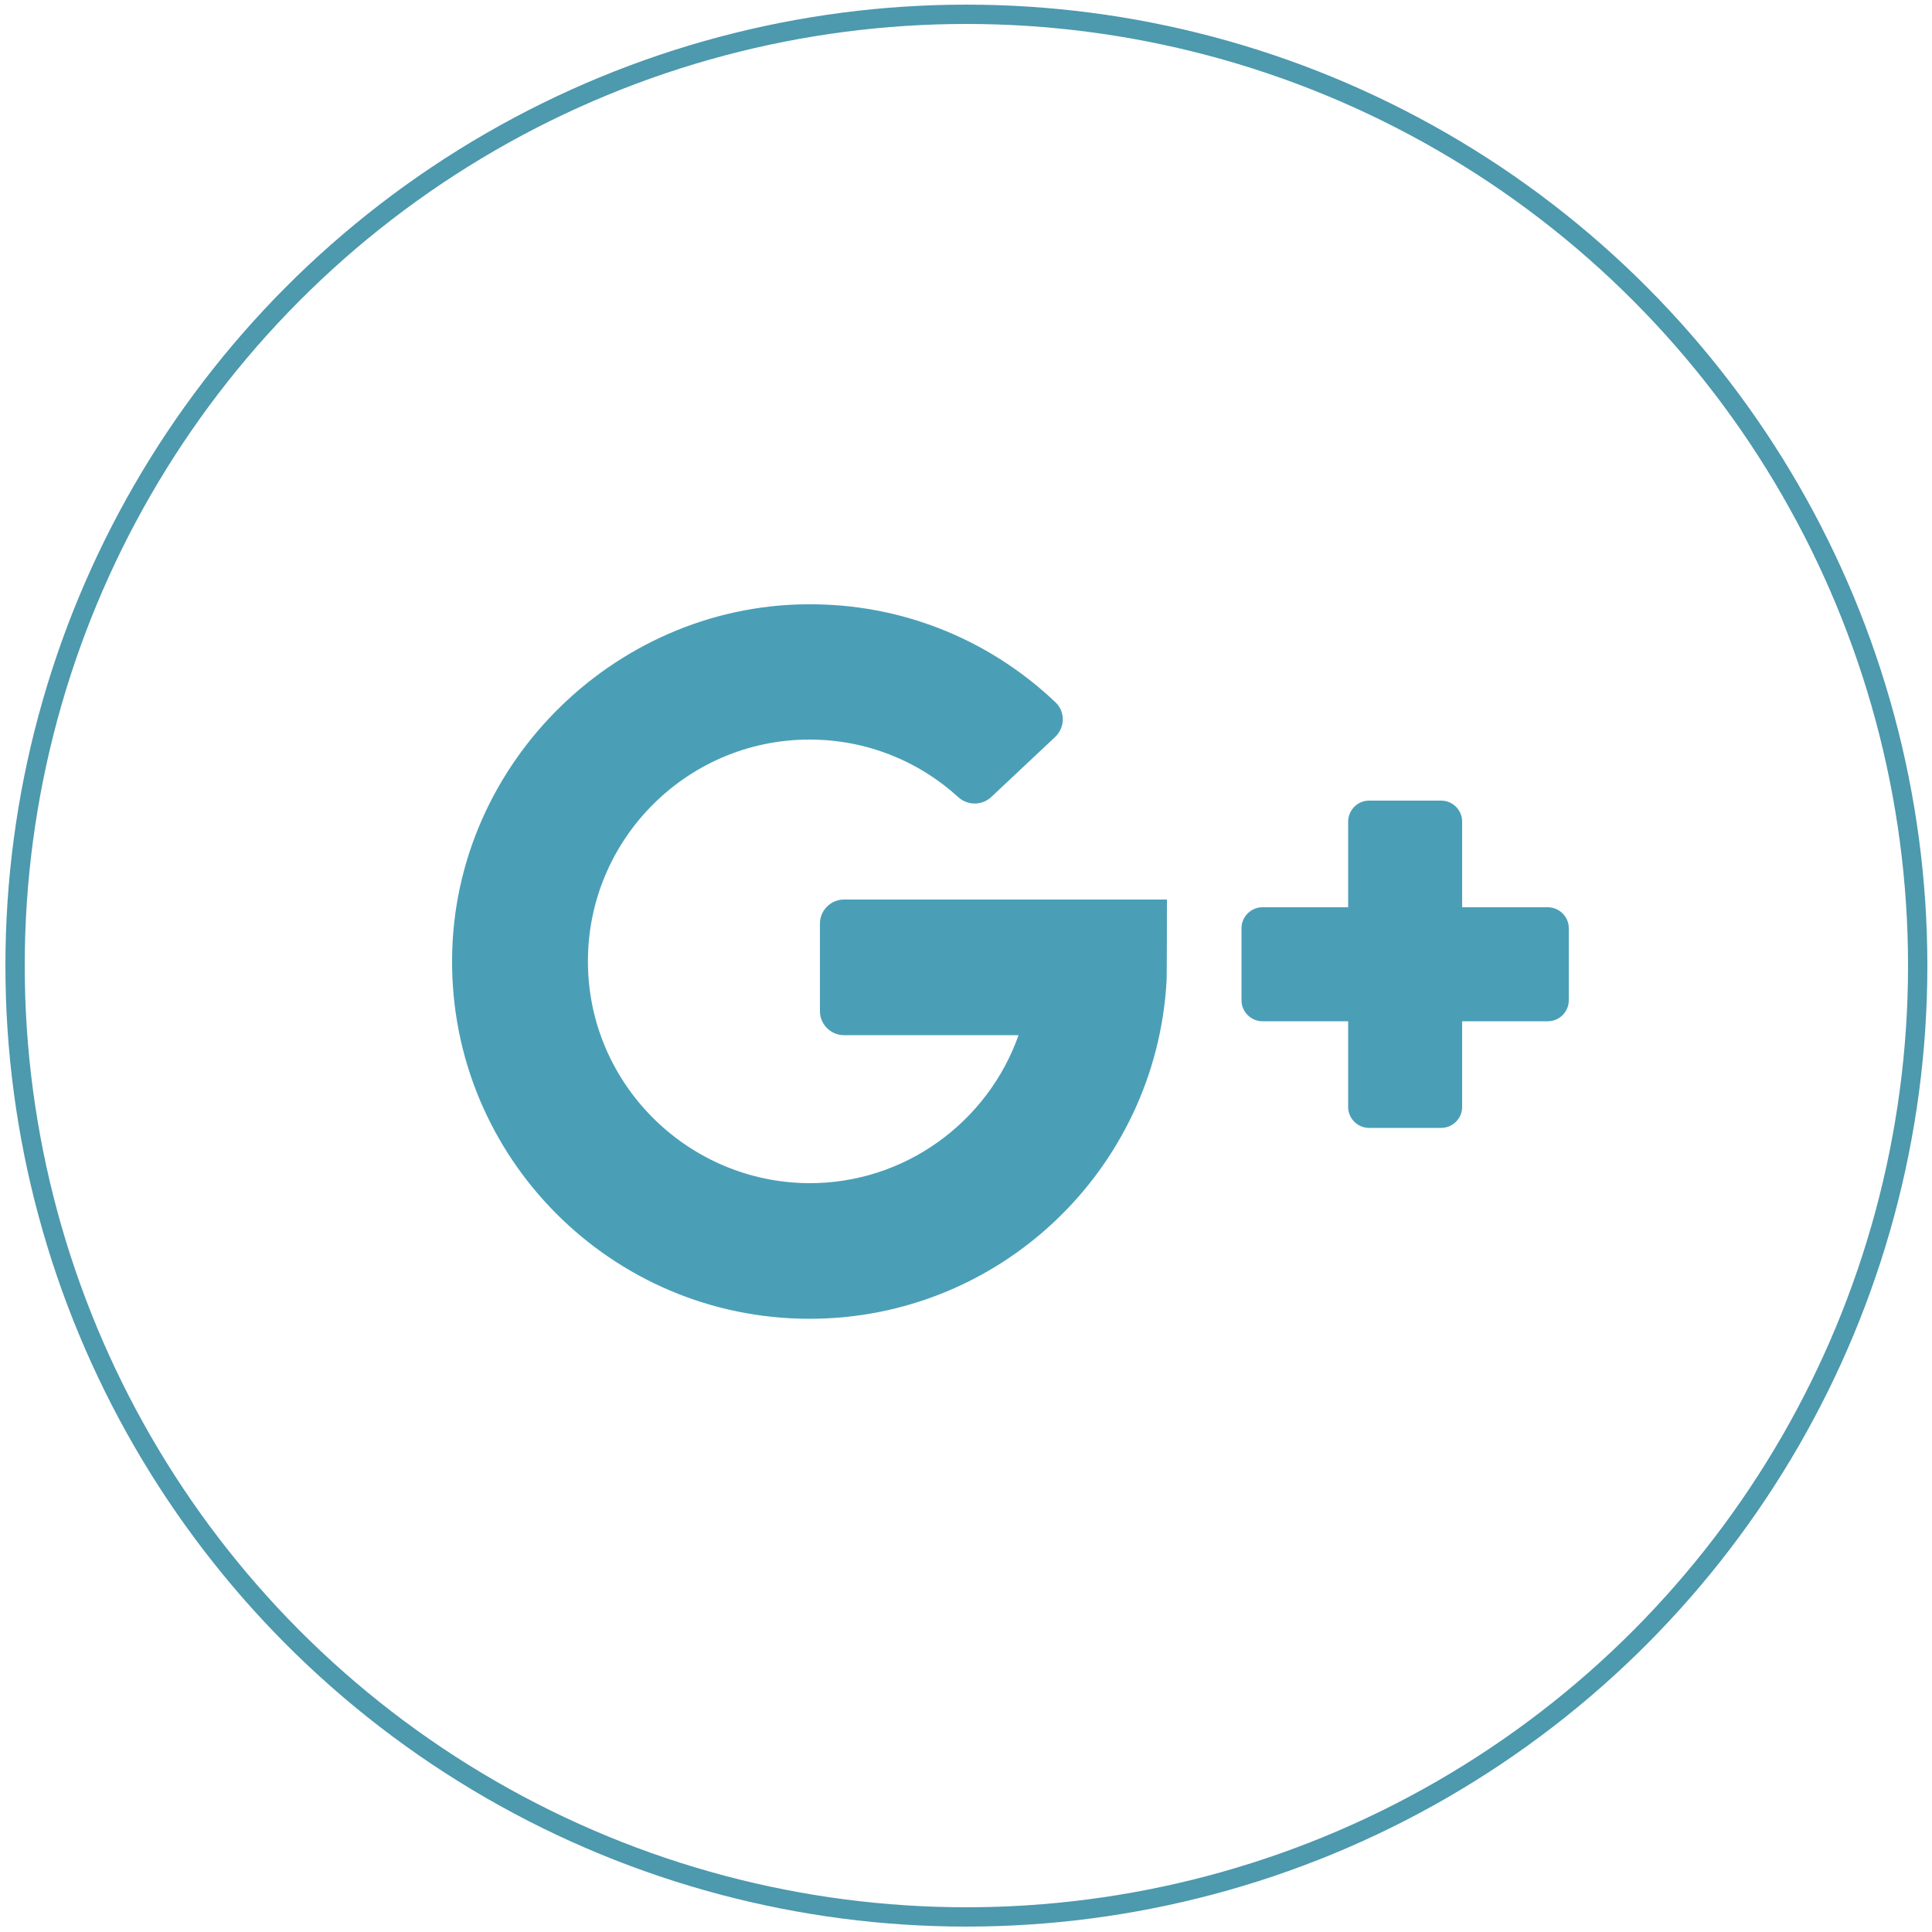 <?xml version="1.0" encoding="utf-8"?>
<!-- Generator: Adobe Illustrator 21.0.1, SVG Export Plug-In . SVG Version: 6.00 Build 0)  -->
<svg version="1.1" id="Слой_1" xmlns="http://www.w3.org/2000/svg" xmlns:xlink="http://www.w3.org/1999/xlink" x="0px" y="0px"
	 viewBox="0 0 500 500" style="enable-background:new 0 0 500 500;" xml:space="preserve">
<style type="text/css">
	.st0{fill:none;stroke:#4D99AE;stroke-width:5;stroke-miterlimit:10;}
	.st1{fill:#4A9FB7;}
</style>
<g>
	<circle class="st0" cx="250.1" cy="249.9" r="246.2"/>
</g>
<path class="st1" d="M218.4,267.9h45.2c-7.9,22.4-29.4,38.5-54.5,38.3c-30.5-0.3-55.7-24.6-56.9-55.1c-1.3-32.7,24.9-59.7,57.3-59.7
	c14.8,0,28.3,5.6,38.5,14.9c2.4,2.2,6.1,2.2,8.5,0l16.6-15.6c2.6-2.5,2.6-6.6,0-9c-16.1-15.3-37.8-24.9-61.8-25.3
	c-51-1-94,40.8-94.3,91.8c-0.4,51.3,41.2,93.1,92.5,93.1c49.3,0,89.6-38.6,92.4-87.3c0.1-0.6,0.1-21.2,0.1-21.2h-83.6
	c-3.4,0-6.2,2.8-6.2,6.2v22.7C212.2,265.1,215,267.9,218.4,267.9z"/>
<path class="st1" d="M378.4,234.8v-22.2c0-3-2.5-5.4-5.4-5.4h-18.7c-3,0-5.4,2.5-5.4,5.4v22.2h-22.2c-3,0-5.4,2.5-5.4,5.4v18.7
	c0,3,2.5,5.4,5.4,5.4h22.2v22.2c0,3,2.5,5.4,5.4,5.4H373c3,0,5.4-2.5,5.4-5.4v-22.2h22.2c3,0,5.4-2.5,5.4-5.4v-18.7
	c0-3-2.5-5.4-5.4-5.4L378.4,234.8L378.4,234.8z"/>
</svg>
